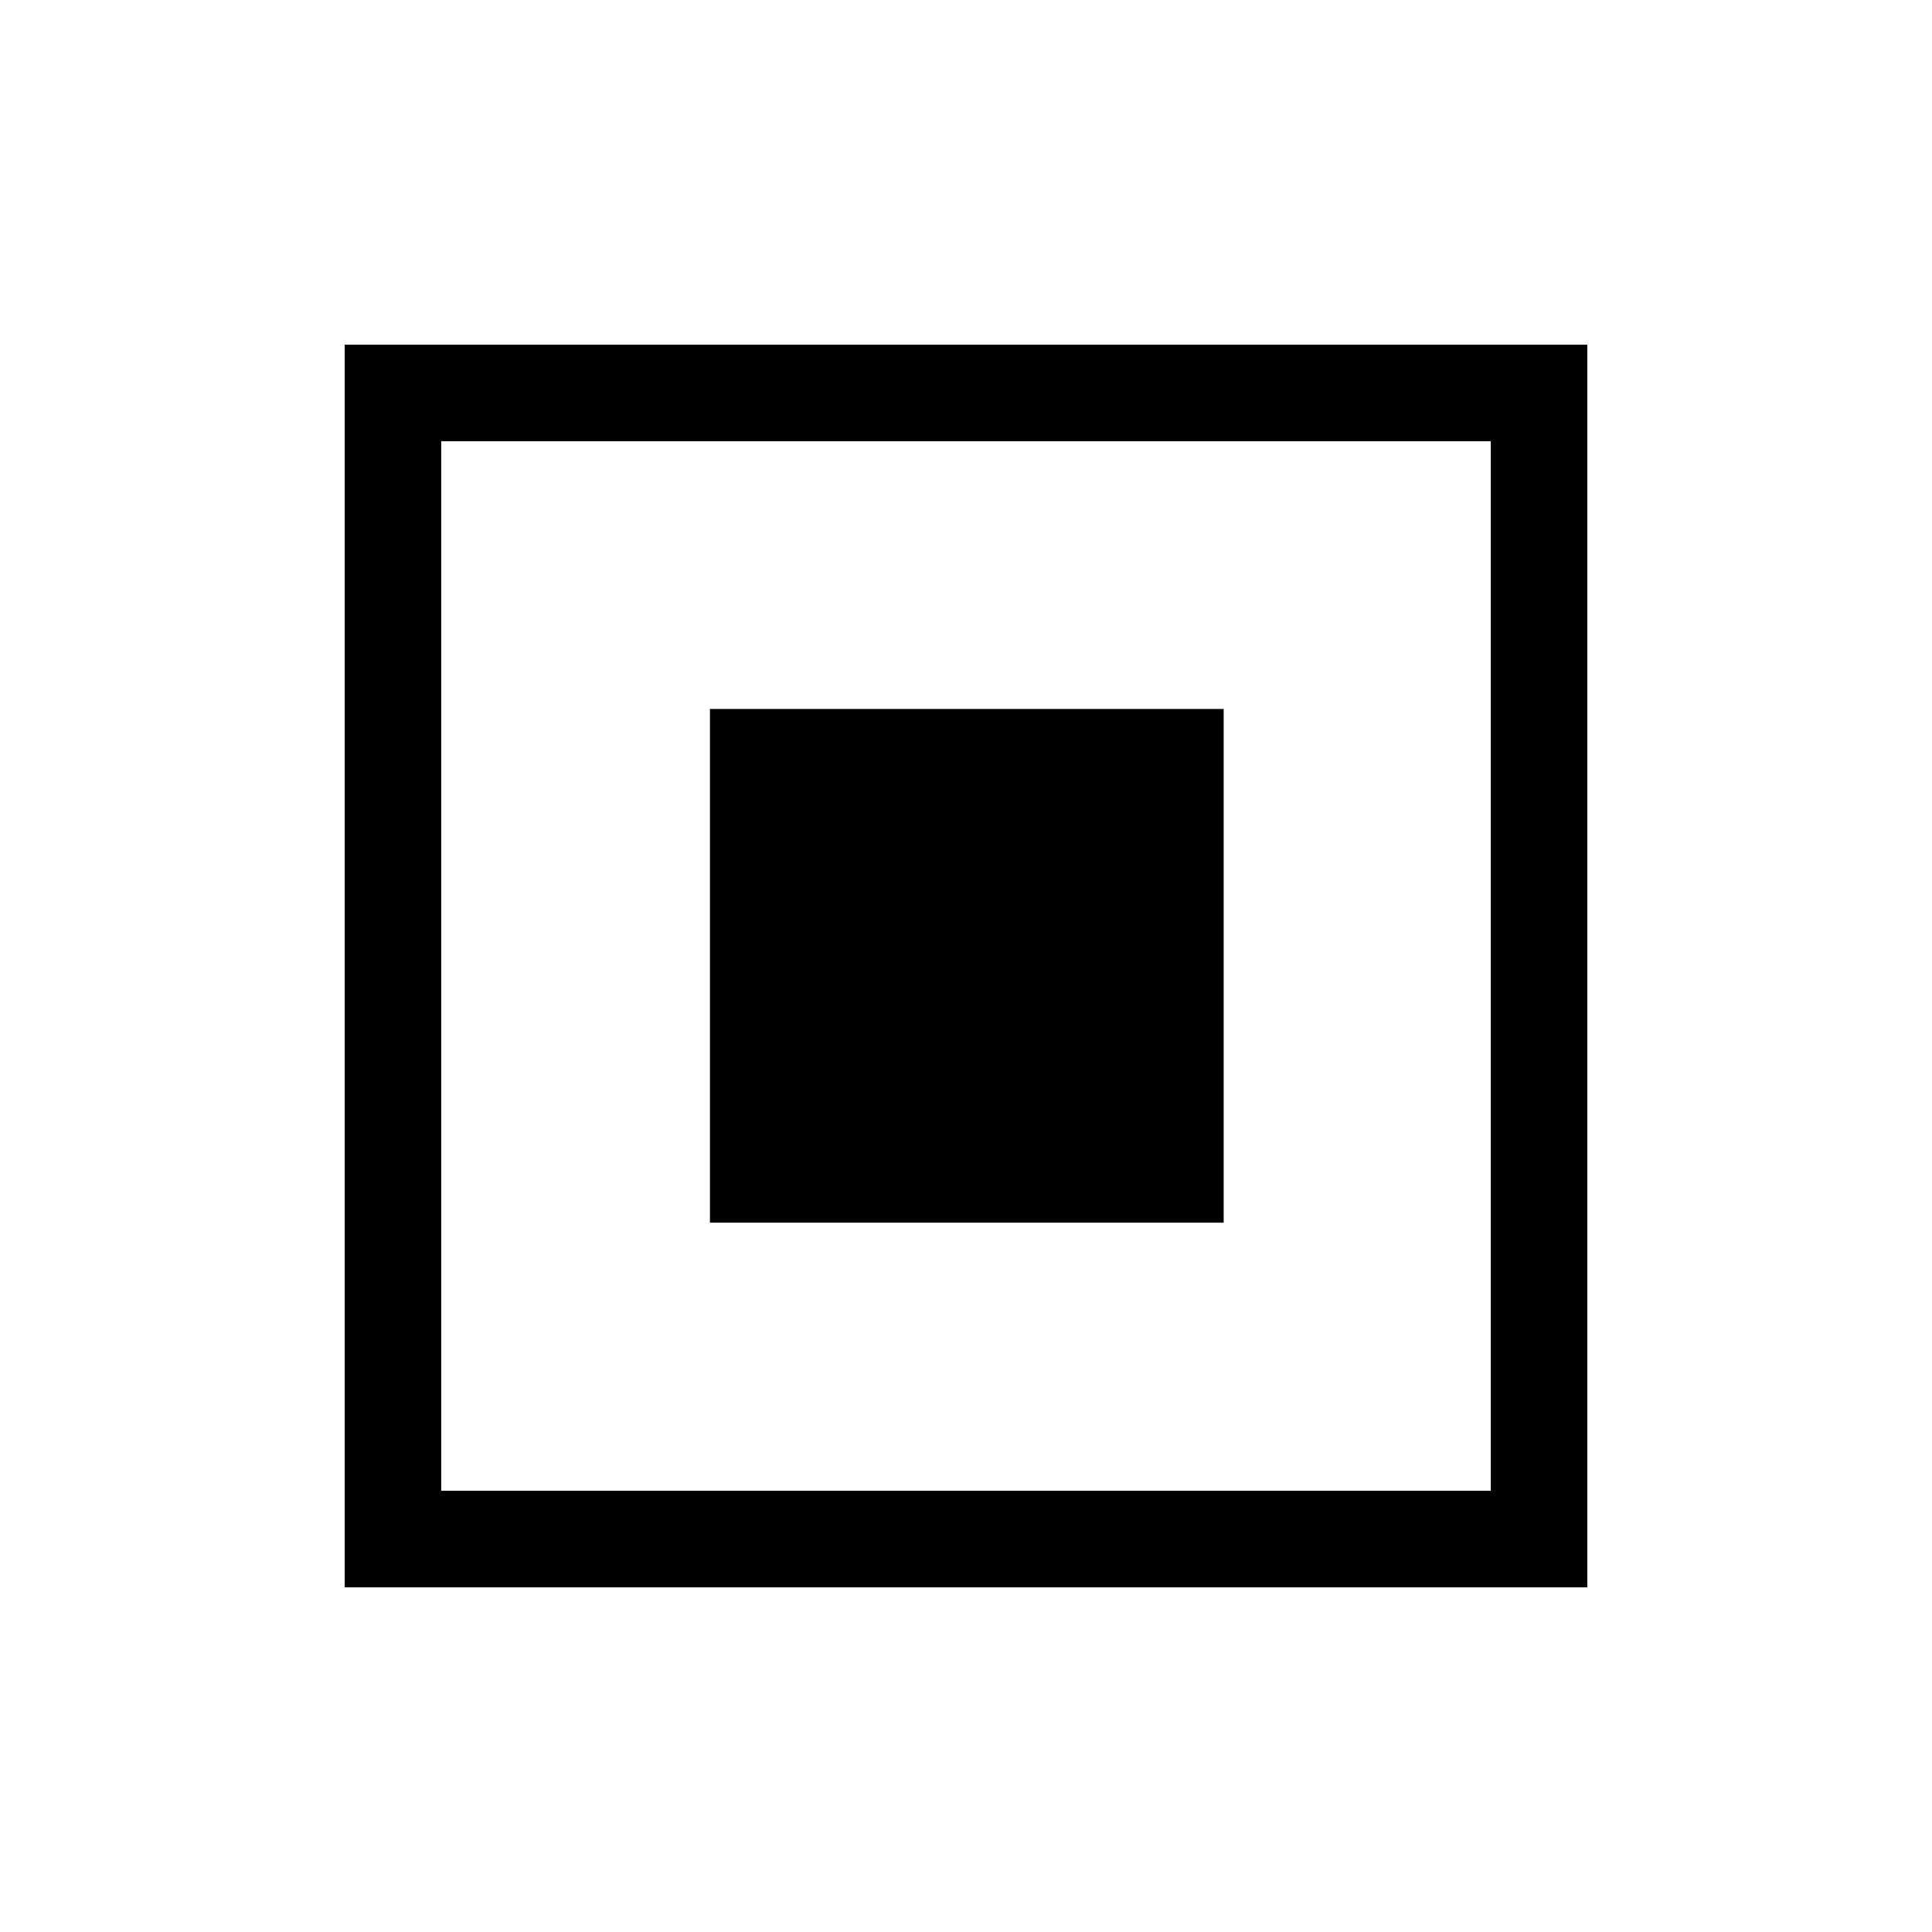 <svg xmlns="http://www.w3.org/2000/svg" height="20" viewBox="0 -960 960 960" width="20"><path d="M352.771-352.463h255.266v-255.266H352.771v255.266Zm-181.5 181.192v-617.458h617.458v617.458H171.271Zm47.96-47.96h521.538v-521.538H219.231v521.538Zm0 0v-521.538 521.538Z"/></svg>